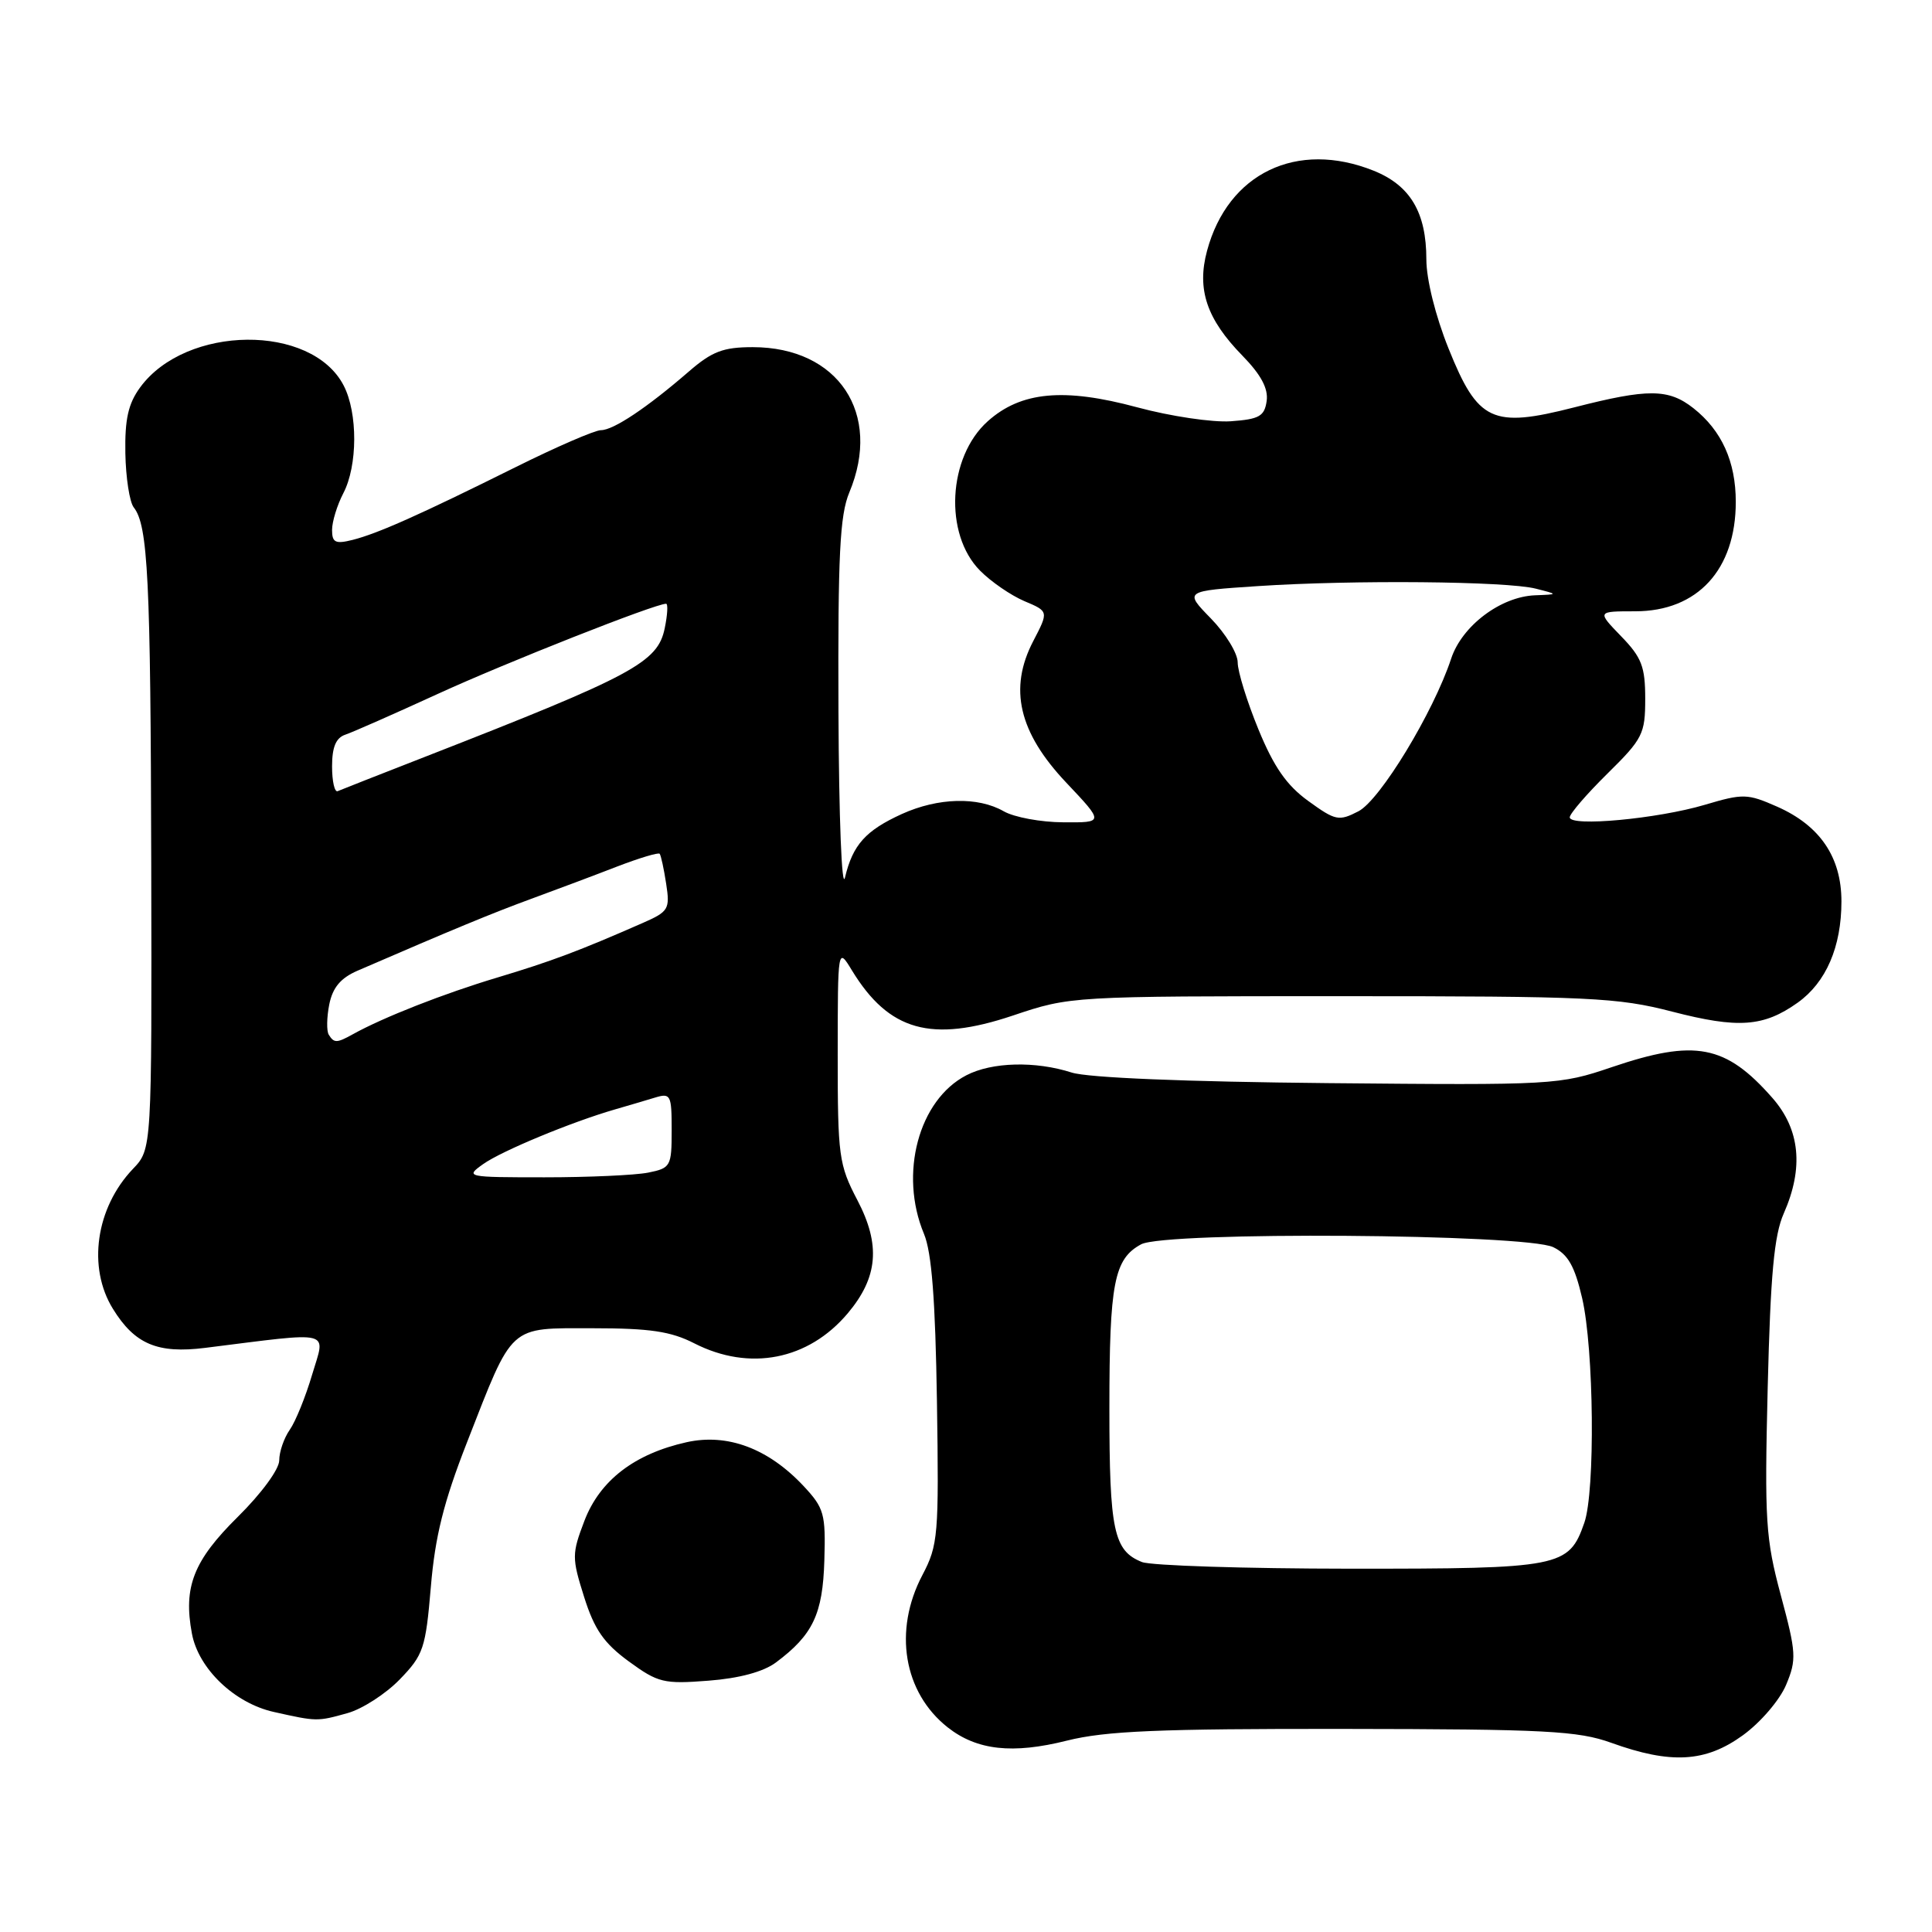 <?xml version="1.0" encoding="UTF-8" standalone="no"?>
<!DOCTYPE svg PUBLIC "-//W3C//DTD SVG 1.1//EN" "http://www.w3.org/Graphics/SVG/1.1/DTD/svg11.dtd" >
<svg xmlns="http://www.w3.org/2000/svg" xmlns:xlink="http://www.w3.org/1999/xlink" version="1.1" viewBox="0 0 256 256">
 <g >
 <path fill="currentColor"
d=" M 230.93 229.94 C 233.29 228.23 235.82 225.27 236.67 223.25 C 238.07 219.90 238.02 219.01 235.97 211.39 C 233.95 203.86 233.80 201.52 234.23 183.83 C 234.60 168.86 235.08 163.66 236.36 160.78 C 239.02 154.75 238.52 149.66 234.85 145.48 C 228.66 138.43 224.61 137.66 213.58 141.40 C 206.63 143.76 205.94 143.80 176.00 143.52 C 157.11 143.34 144.17 142.81 142.01 142.12 C 137.18 140.57 131.44 140.72 128.05 142.48 C 121.72 145.75 119.11 155.54 122.43 163.49 C 123.46 165.95 123.94 172.22 124.15 185.71 C 124.42 203.48 124.31 204.73 122.22 208.71 C 118.35 216.06 119.72 224.27 125.58 228.89 C 129.45 231.93 134.17 232.45 141.38 230.64 C 146.49 229.36 153.54 229.06 178.11 229.09 C 204.82 229.12 209.11 229.35 213.50 230.93 C 221.41 233.78 225.98 233.52 230.93 229.94 Z  M 46.04 227.00 C 47.99 226.46 51.11 224.45 52.97 222.53 C 56.11 219.29 56.40 218.43 57.09 210.27 C 57.65 203.59 58.79 199.02 61.88 191.12 C 68.06 175.31 67.30 176.00 78.56 176.00 C 86.11 176.00 88.89 176.41 92.00 178.00 C 99.33 181.74 107.12 180.21 112.34 174.01 C 116.34 169.25 116.71 164.95 113.61 159.03 C 111.15 154.33 111.00 153.21 111.00 139.77 C 111.01 125.50 111.01 125.50 112.89 128.59 C 117.79 136.62 123.40 138.19 134.20 134.57 C 141.85 132.00 141.85 132.00 177.77 132.00 C 210.73 132.00 214.33 132.17 221.59 134.05 C 230.33 136.31 233.68 136.07 238.20 132.86 C 241.96 130.18 244.00 125.47 244.00 119.44 C 244.00 113.58 241.16 109.40 235.49 106.89 C 231.54 105.15 230.98 105.13 225.90 106.64 C 219.63 108.50 208.00 109.58 208.00 108.30 C 208.00 107.82 210.25 105.21 213.00 102.50 C 217.67 97.90 218.00 97.25 218.00 92.59 C 218.00 88.33 217.53 87.11 214.80 84.30 C 211.61 81.00 211.61 81.00 216.67 81.00 C 224.93 81.00 230.00 75.48 230.00 66.50 C 230.00 61.16 228.13 57.04 224.39 54.09 C 221.09 51.49 218.38 51.47 208.59 53.98 C 197.72 56.76 195.83 55.87 191.94 46.18 C 190.21 41.88 189.00 37.02 189.00 34.38 C 189.00 28.15 186.87 24.57 182.02 22.62 C 171.85 18.55 162.71 22.94 159.94 33.23 C 158.56 38.34 159.89 42.28 164.62 47.12 C 167.09 49.65 168.07 51.48 167.84 53.13 C 167.55 55.16 166.86 55.55 163.09 55.82 C 160.66 55.99 155.08 55.16 150.68 53.97 C 140.97 51.35 135.28 51.88 130.88 55.82 C 125.59 60.56 125.06 70.77 129.86 75.61 C 131.31 77.08 133.95 78.89 135.73 79.65 C 138.96 81.01 138.96 81.01 136.91 84.95 C 133.63 91.24 134.99 97.05 141.29 103.71 C 146.29 109.00 146.29 109.00 140.90 108.96 C 137.93 108.95 134.38 108.29 133.00 107.50 C 129.58 105.54 124.29 105.69 119.50 107.86 C 114.70 110.05 113.00 111.94 111.97 116.26 C 111.54 118.08 111.16 108.43 111.10 94.22 C 111.02 73.56 111.28 68.26 112.54 65.25 C 116.91 54.79 111.08 46.01 99.75 46.00 C 95.83 46.00 94.35 46.56 91.25 49.25 C 85.74 54.02 81.28 57.00 79.63 57.00 C 78.83 57.00 73.75 59.20 68.34 61.89 C 55.61 68.22 50.07 70.69 46.72 71.54 C 44.44 72.11 44.00 71.89 44.00 70.22 C 44.00 69.13 44.67 66.94 45.49 65.36 C 47.40 61.71 47.42 54.72 45.54 51.09 C 41.30 42.87 24.65 43.03 18.57 51.33 C 16.99 53.49 16.53 55.55 16.61 60.06 C 16.67 63.30 17.17 66.53 17.72 67.23 C 19.61 69.62 19.96 76.63 20.04 114.43 C 20.12 152.27 20.12 152.27 17.62 154.88 C 12.69 160.05 11.56 167.94 14.97 173.44 C 17.85 178.11 20.89 179.39 27.18 178.60 C 44.36 176.45 43.15 176.15 41.37 182.11 C 40.50 185.06 39.16 188.37 38.39 189.46 C 37.63 190.55 37.00 192.37 37.00 193.51 C 37.00 194.68 34.63 197.91 31.51 200.99 C 25.64 206.79 24.27 210.28 25.43 216.46 C 26.30 221.12 31.06 225.67 36.27 226.84 C 42.00 228.12 42.02 228.12 46.04 227.00 Z  M 102.81 220.29 C 107.72 216.63 109.02 213.88 109.23 206.77 C 109.42 200.58 109.20 199.82 106.47 196.90 C 101.80 191.92 96.39 189.90 90.98 191.10 C 84.07 192.64 79.49 196.16 77.44 201.51 C 75.77 205.90 75.76 206.41 77.40 211.61 C 78.76 215.92 80.02 217.73 83.31 220.14 C 87.20 222.98 87.96 223.16 93.87 222.70 C 97.96 222.39 101.16 221.52 102.81 220.29 Z  M 151.32 206.98 C 147.57 205.49 147.00 202.82 147.00 186.63 C 147.00 170.00 147.62 166.82 151.20 164.88 C 154.40 163.15 202.16 163.48 205.82 165.26 C 207.77 166.21 208.66 167.78 209.64 172.00 C 211.21 178.76 211.39 197.59 209.93 201.78 C 207.87 207.67 206.84 207.87 178.88 207.86 C 164.92 207.85 152.52 207.45 151.32 206.98 Z  M 64.02 154.25 C 66.46 152.51 75.75 148.66 81.50 147.00 C 83.15 146.52 85.51 145.83 86.75 145.45 C 88.87 144.80 89.00 145.05 89.00 149.76 C 89.00 154.55 88.87 154.78 85.88 155.38 C 84.16 155.72 77.98 156.00 72.15 156.00 C 61.79 156.00 61.61 155.96 64.02 154.25 Z  M 43.56 137.10 C 43.26 136.61 43.29 134.80 43.63 133.09 C 44.08 130.85 45.14 129.59 47.38 128.62 C 60.11 123.11 65.26 120.98 70.50 119.06 C 73.80 117.85 78.89 115.94 81.80 114.81 C 84.72 113.69 87.24 112.93 87.41 113.13 C 87.58 113.34 87.97 115.12 88.27 117.10 C 88.79 120.47 88.60 120.79 85.16 122.30 C 76.71 126.01 73.11 127.36 65.93 129.52 C 58.84 131.64 50.77 134.81 46.76 137.04 C 44.62 138.23 44.26 138.23 43.56 137.10 Z  M 173.36 106.14 C 170.49 104.07 168.79 101.62 166.75 96.65 C 165.24 92.97 164.00 88.98 164.00 87.77 C 164.00 86.57 162.40 83.95 160.45 81.95 C 156.90 78.31 156.90 78.31 166.70 77.66 C 179.27 76.83 199.63 77.01 203.50 78.00 C 206.50 78.76 206.50 78.76 203.40 78.88 C 198.84 79.06 193.71 82.93 192.28 87.29 C 189.93 94.39 182.88 106.01 180.00 107.50 C 177.40 108.84 176.96 108.75 173.36 106.14 Z  M 44.00 101.55 C 44.00 99.00 44.51 97.77 45.75 97.35 C 46.71 97.03 52.22 94.60 58.00 91.95 C 67.03 87.81 86.80 80.00 88.26 80.00 C 88.53 80.00 88.45 81.46 88.08 83.24 C 87.16 87.77 83.92 89.51 56.50 100.21 C 50.45 102.57 45.16 104.65 44.75 104.83 C 44.34 105.02 44.00 103.54 44.00 101.55 Z "/>
</g>
</svg>